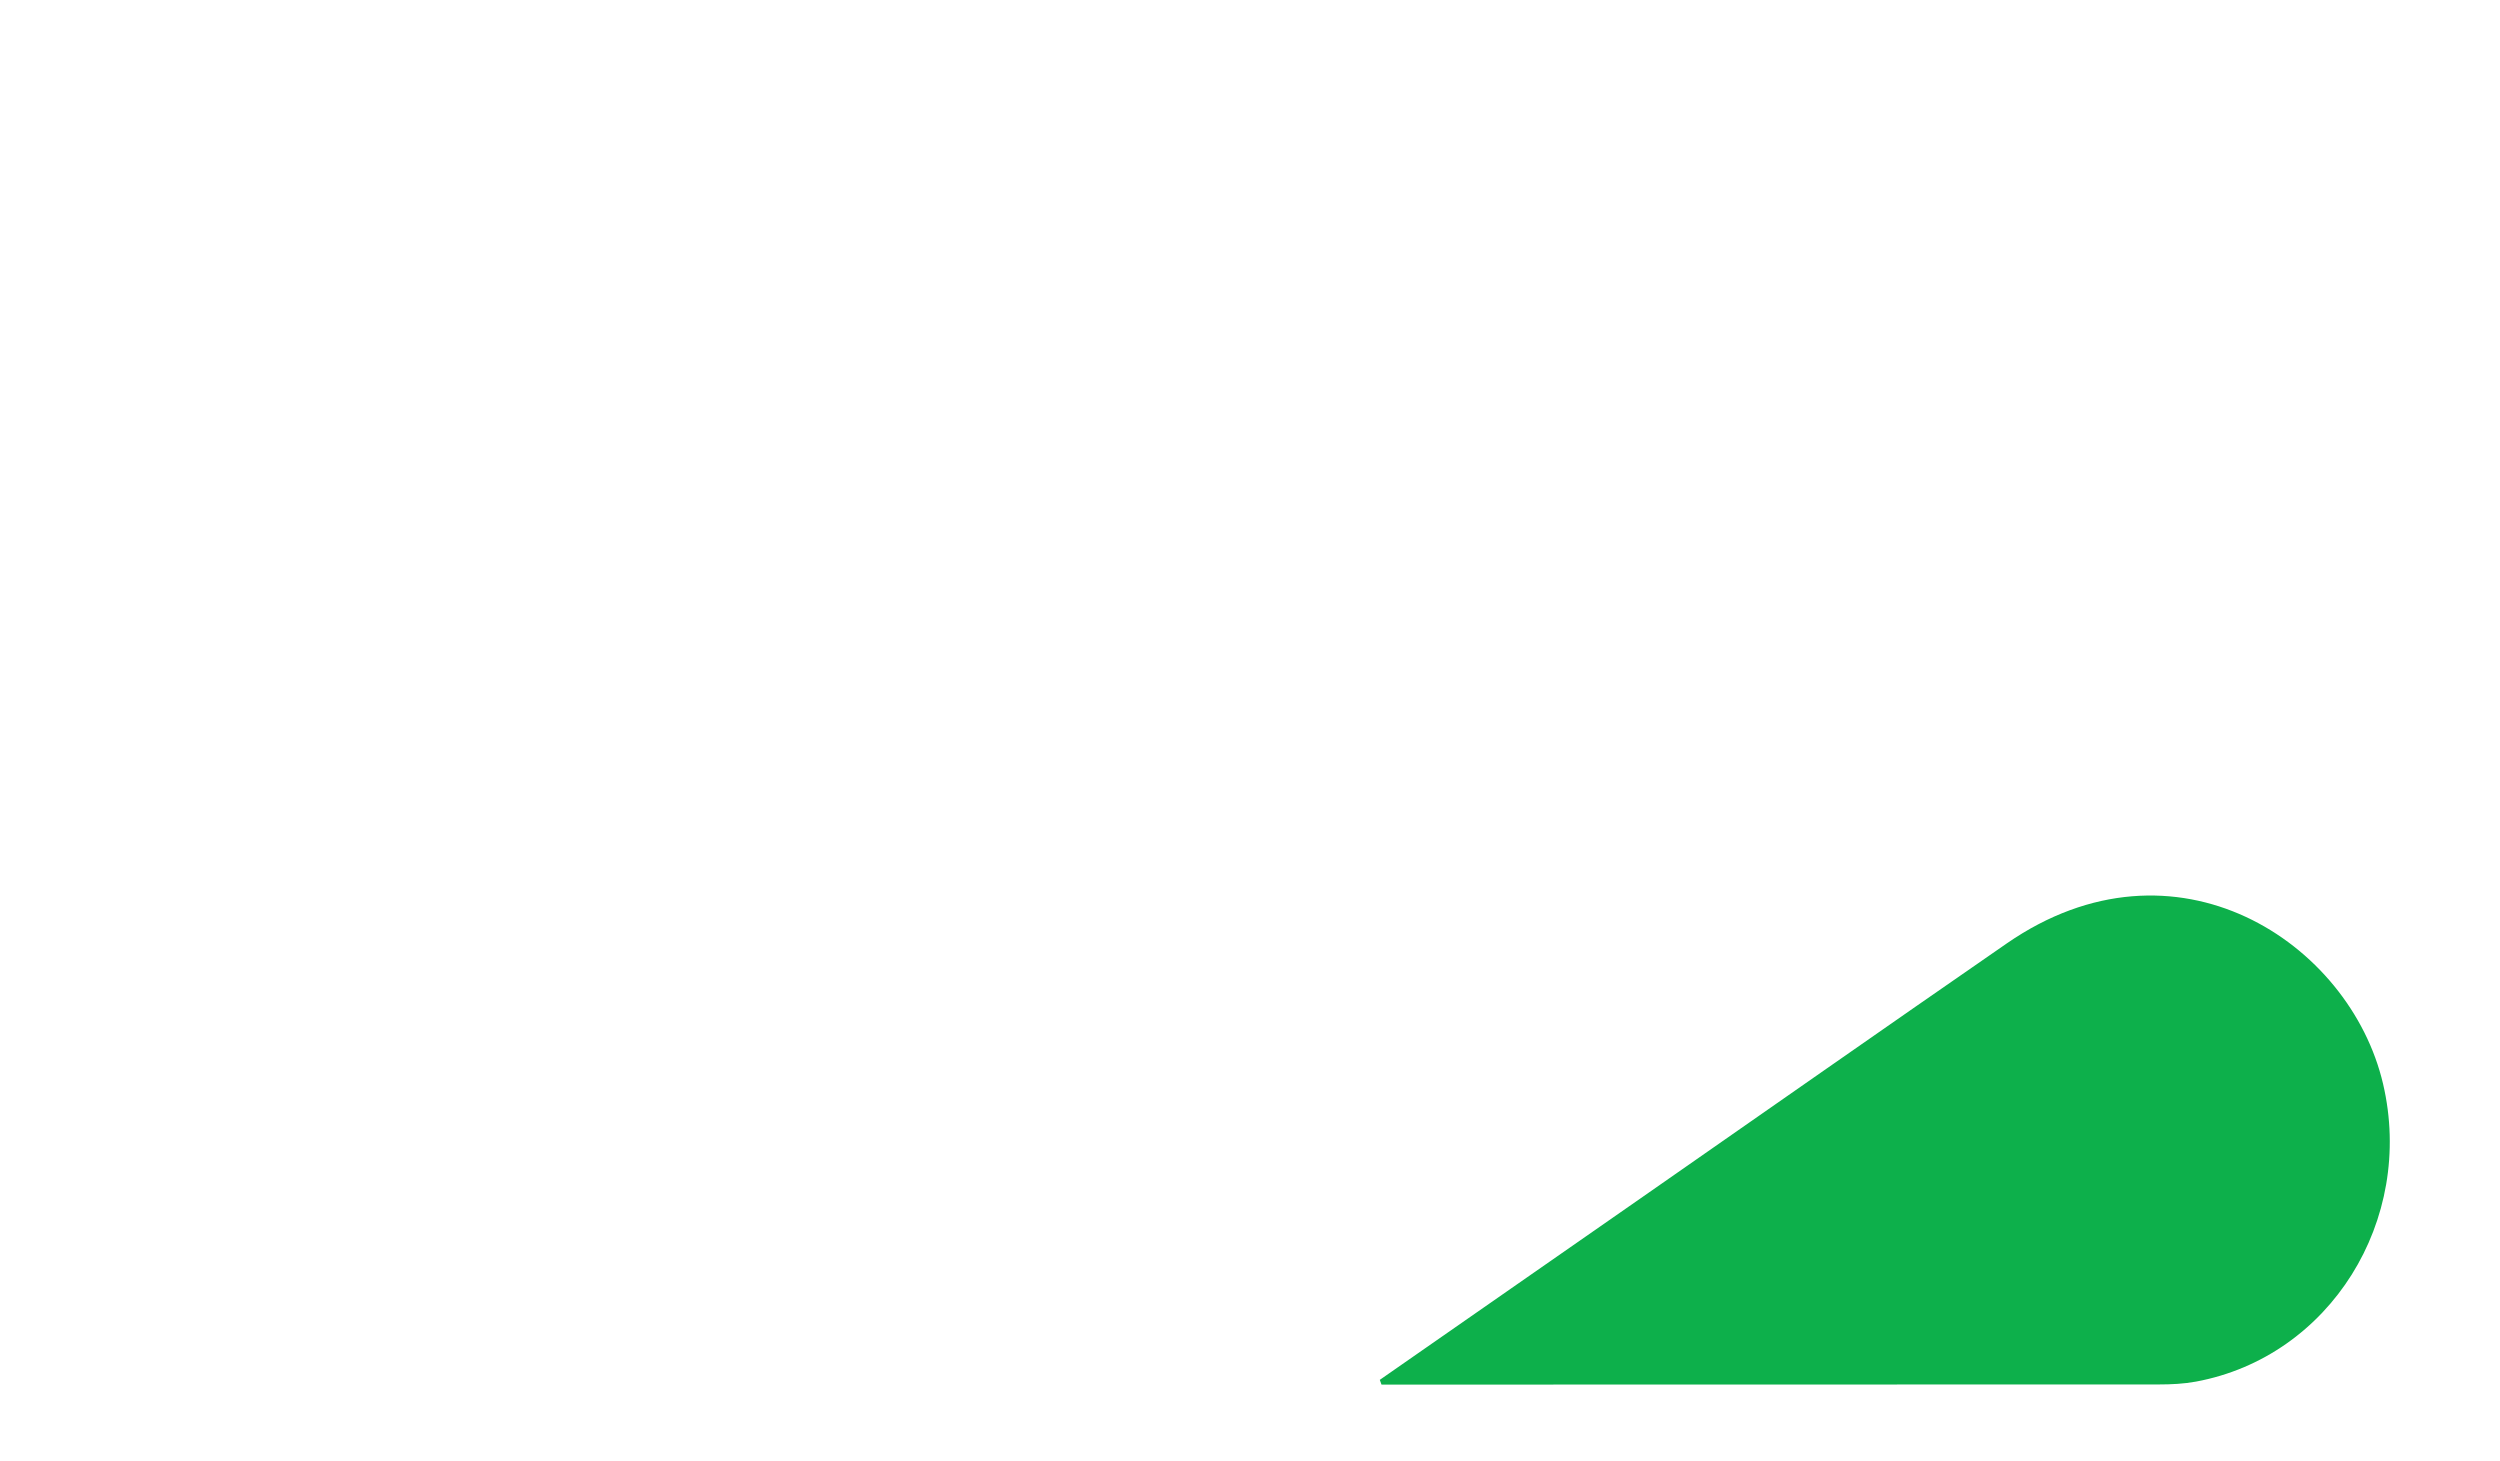 <svg version="1.1" id="Layer_1" xmlns="http://www.w3.org/2000/svg" xmlns:xlink="http://www.w3.org/1999/xlink" x="0px" y="0px" viewBox="0 0 501.14 292.89" style="enable-background:new 0 0 501.14 292.89;" xml:space="preserve"><style type="text/css">
	.st0{fill:#CB004C;}
	.st1{fill:#6460A9;}
	.st2{fill:#F27021;}
	.st3{fill:#0088CF;}
	.st4{fill:#FBB611;}
	.st5{fill:#0DB04B;}
</style><path class="st5" d="M276.59,276.6c17.45-12.15,34.9-24.29,52.35-36.44c24.45-17.02,48.84-34.12,73.35-51.06
	c33.74-23.32,68.76-0.26,75.41,28.17c6.4,27.35-10.64,54.69-37.5,59.68c-2.44,0.45-4.96,0.57-7.45,0.57
	c-51.13,0.03-102.27,0.03-153.4,0.03c-0.81,0-1.61,0-2.42,0C276.81,277.23,276.7,276.92,276.59,276.6z"/></svg>
